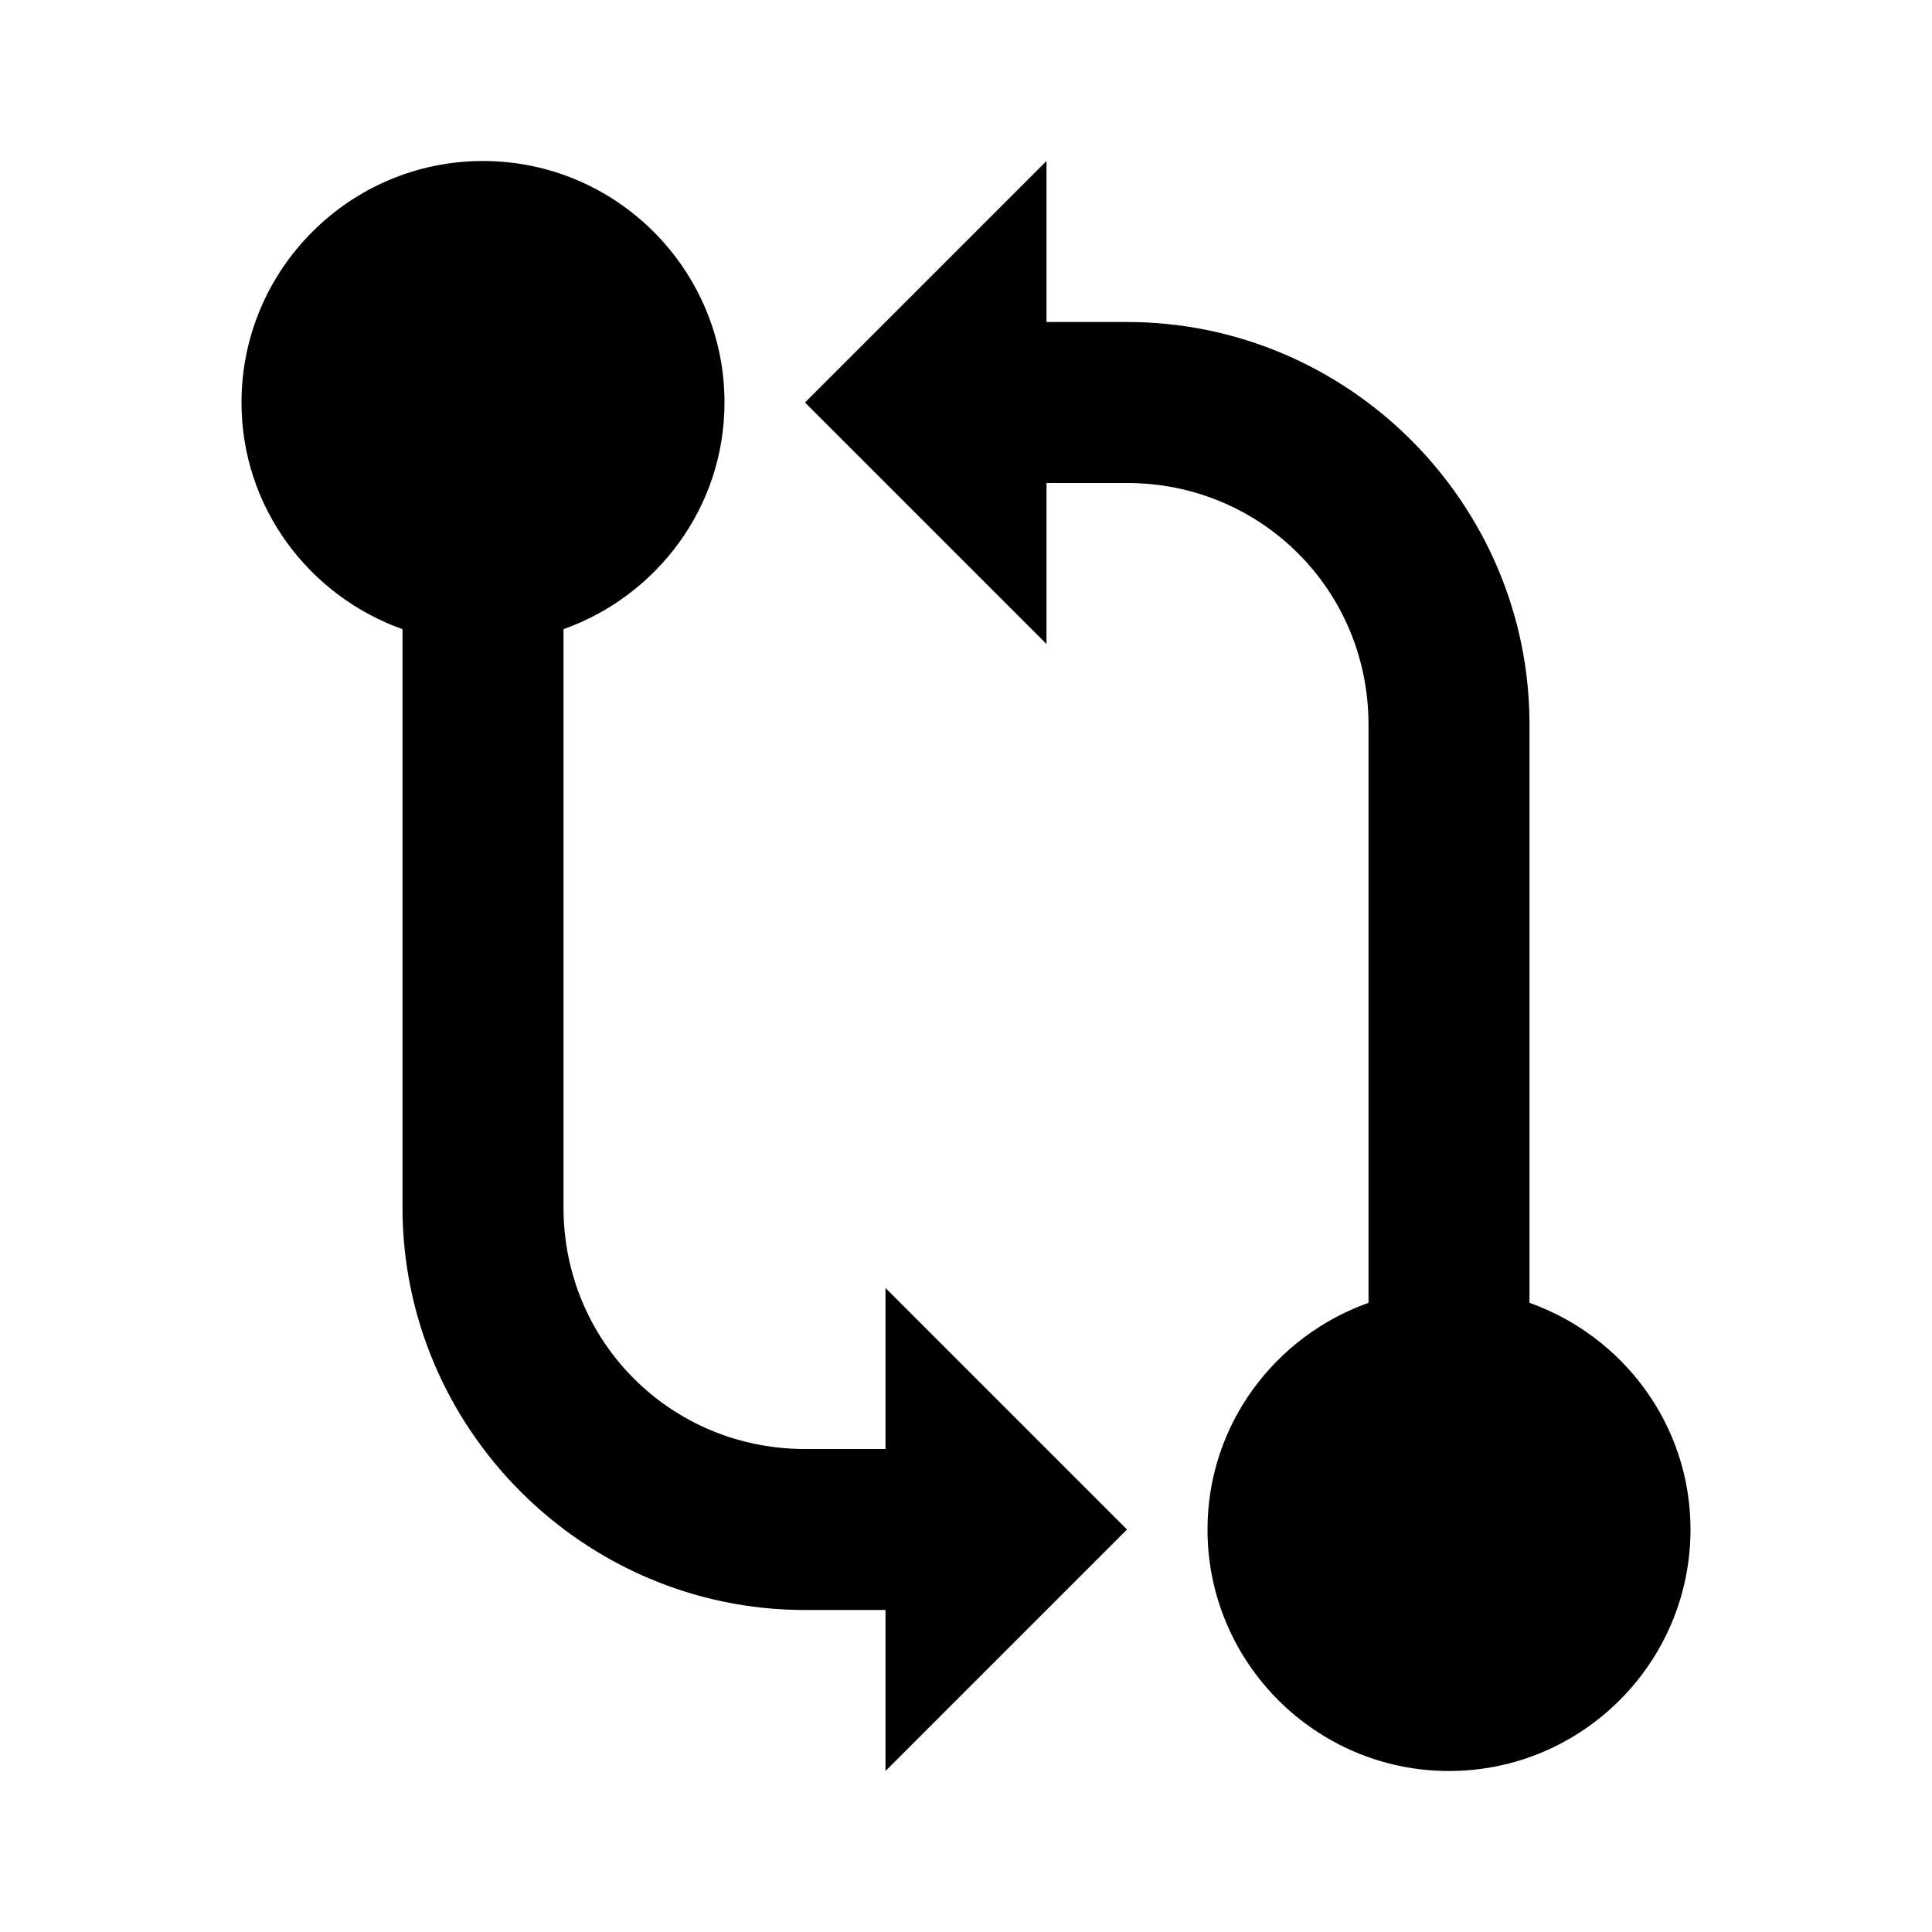 <?xml version="1.0"?>
<svg xmlns="http://www.w3.org/2000/svg" viewBox="0 0 24 24">
    <path d="M 6 2 C 4.346 2 3 3.346 3 5 C 3 6.302 3.839 7.402 5 7.816 L 5 15 C 5 17.75 7.25 20 10 20 L 11 20 L 11 22 L 14 19 L 11 16 L 11 18 L 10 18 C 8.332 18 7 16.668 7 15 L 7 7.816 C 8.161 7.402 9 6.302 9 5 C 9 3.346 7.654 2 6 2 z M 13 2 L 10 5 L 13 8 L 13 6 L 14 6 C 15.668 6 17 7.332 17 9 L 17 16.184 C 15.839 16.598 15 17.698 15 19 C 15 20.654 16.346 22 18 22 C 19.654 22 21 20.654 21 19 C 21 17.698 20.161 16.598 19 16.184 L 19 9 C 19 6.25 16.75 4 14 4 L 13 4 L 13 2 z"/>
</svg>
